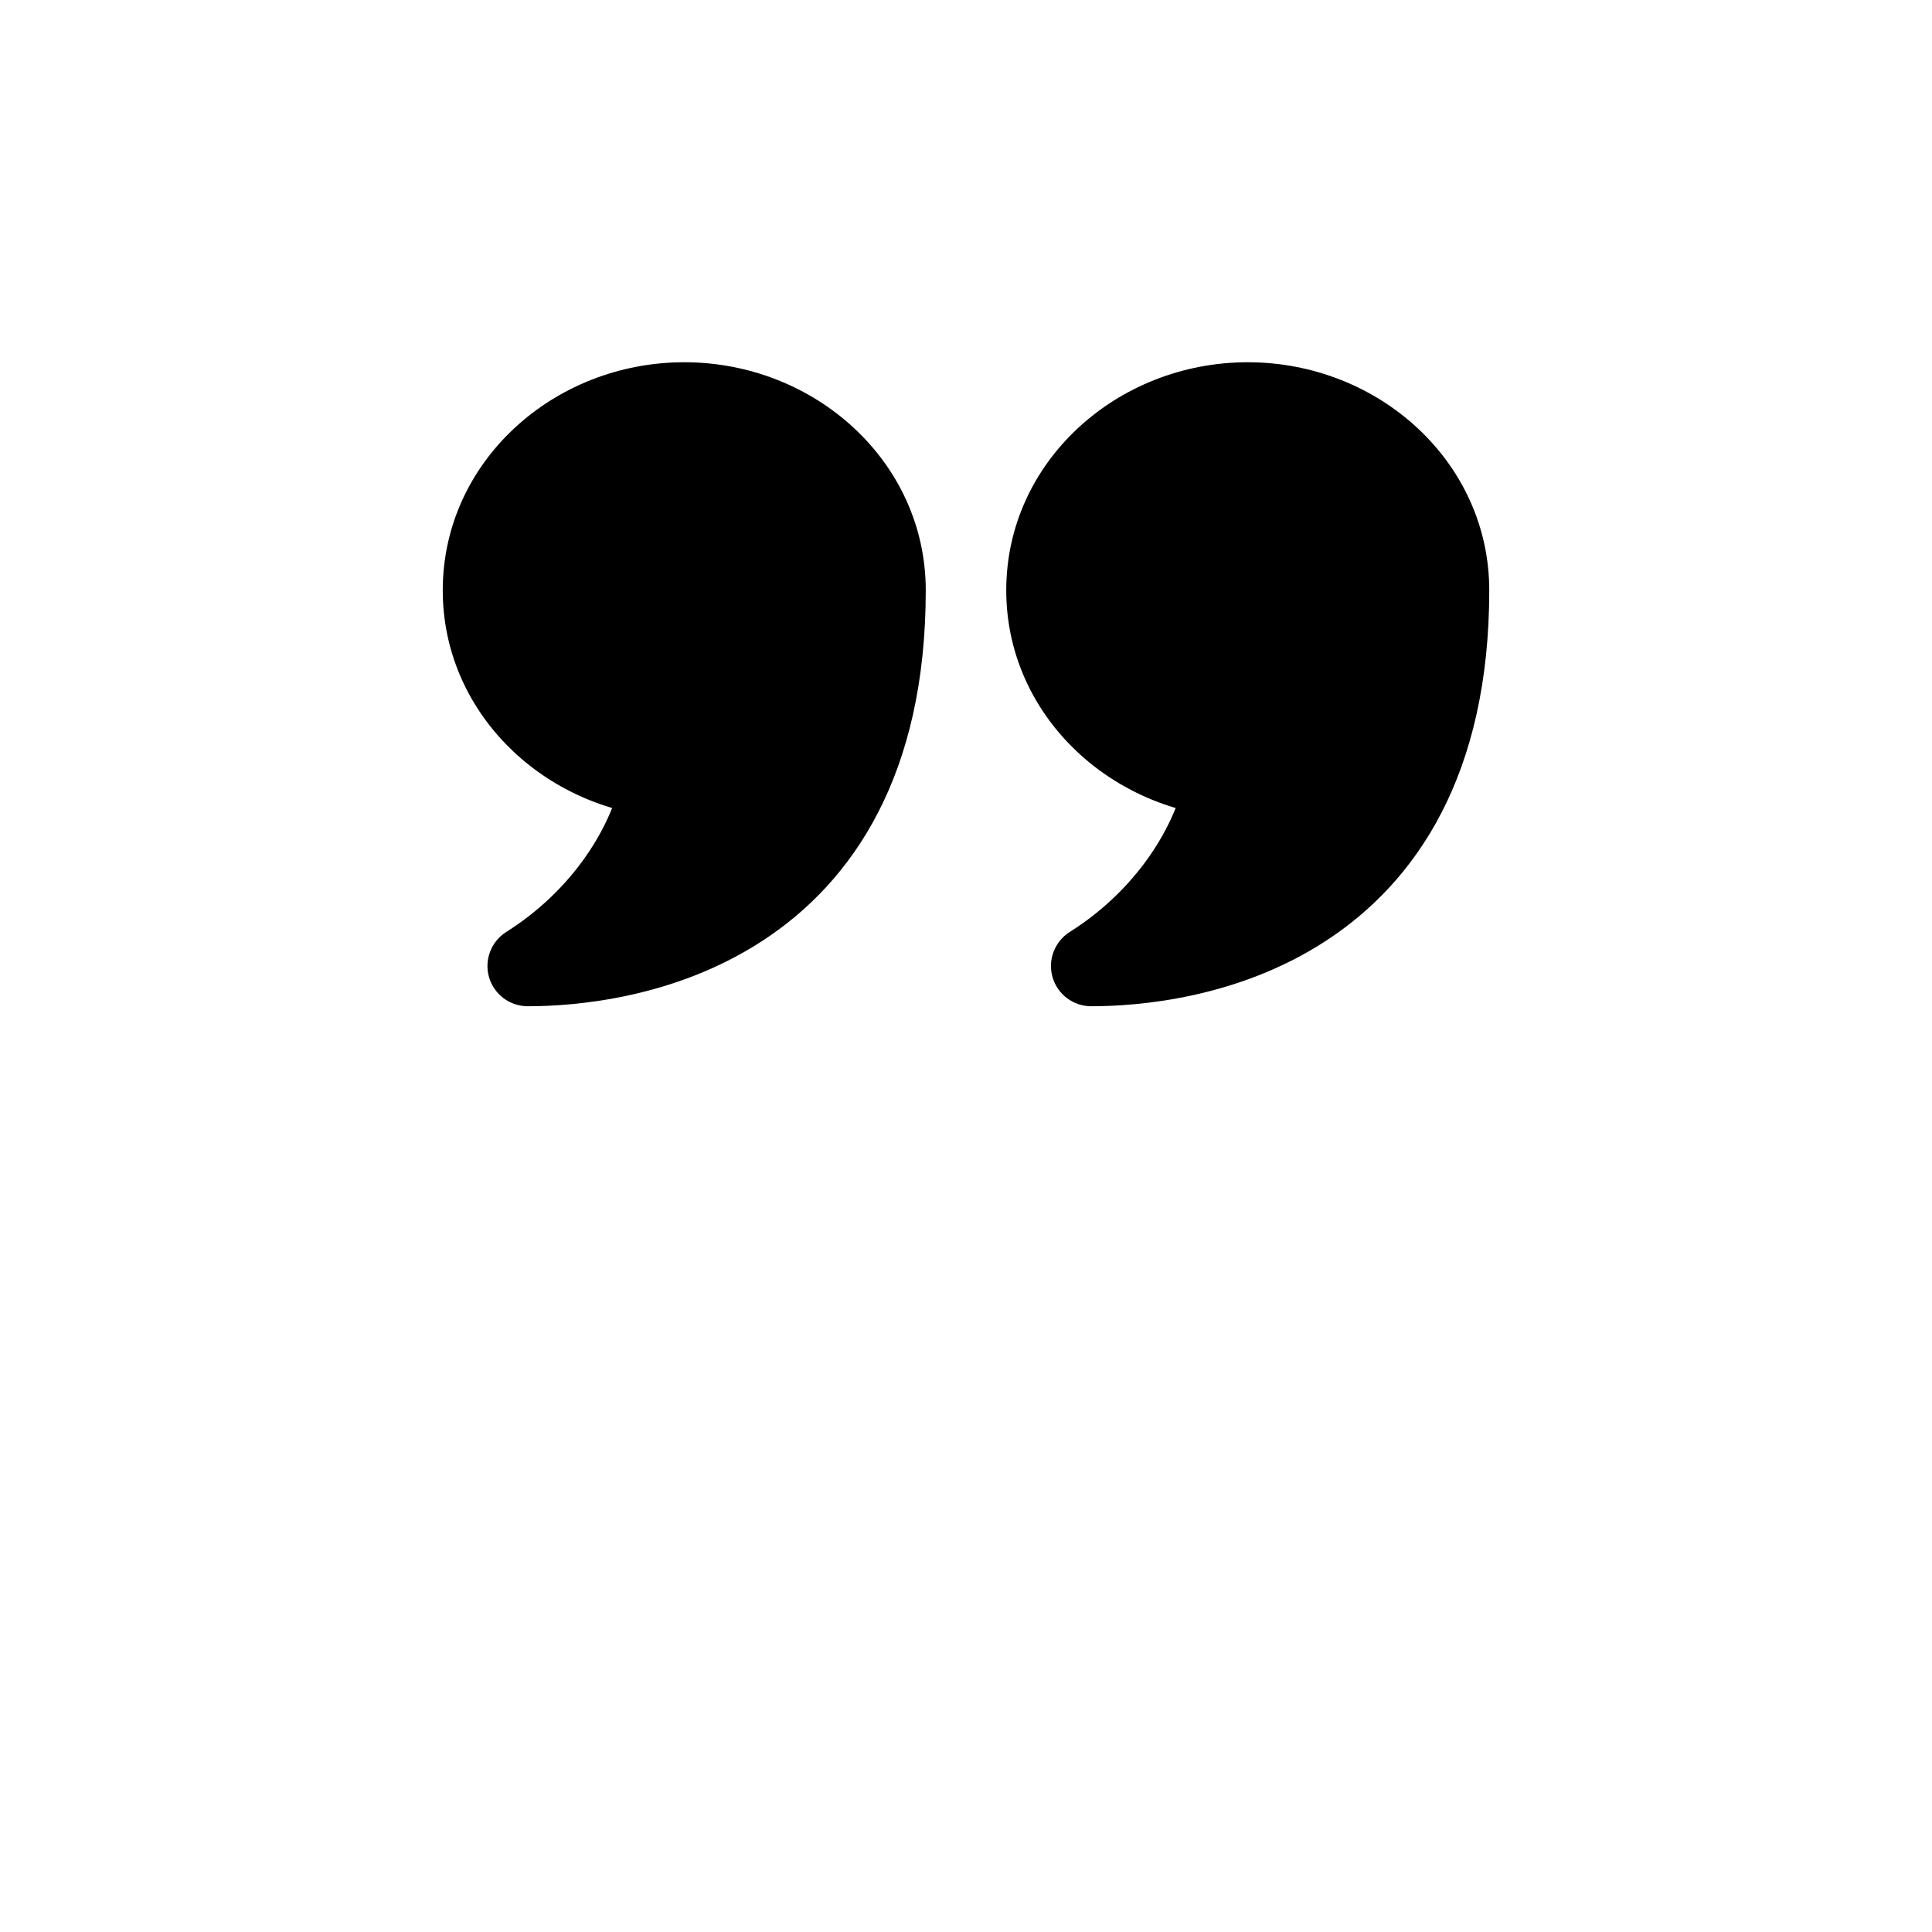 <svg width="24" height="24" viewBox="0 0 24 24" fill="none" xmlns="http://www.w3.org/2000/svg">
<path fill-rule="evenodd" clip-rule="evenodd" d="M8.5 5C9.881 5 11 6.045 11 7.333C11 11.611 7.667 12 6.556 12C7.48 11.418 8.077 10.513 8.236 9.654C6.979 9.531 6 8.539 6 7.333C6 6.045 7.119 5 8.5 5ZM15.5 5C16.881 5 18 6.045 18 7.333C18 11.611 14.667 12 13.556 12C14.48 11.418 15.077 10.513 15.236 9.654C13.979 9.531 13 8.539 13 7.333C13 6.045 14.119 5 15.5 5Z" fill="black"/>
<path d="M6.556 12L6.289 11.577C6.101 11.696 6.013 11.925 6.075 12.139C6.137 12.353 6.333 12.5 6.556 12.5V12ZM8.236 9.654L8.728 9.745C8.753 9.607 8.72 9.465 8.636 9.353C8.551 9.241 8.424 9.17 8.285 9.156L8.236 9.654ZM13.556 12L13.289 11.577C13.101 11.696 13.013 11.925 13.075 12.139C13.137 12.353 13.333 12.5 13.556 12.5V12ZM15.236 9.654L15.728 9.745C15.753 9.607 15.72 9.465 15.636 9.353C15.552 9.241 15.424 9.17 15.285 9.156L15.236 9.654ZM11.5 7.333C11.5 5.737 10.124 4.5 8.5 4.5V5.5C9.638 5.5 10.5 6.353 10.5 7.333H11.5ZM6.556 12.5C7.152 12.5 8.377 12.399 9.467 11.69C10.594 10.958 11.5 9.626 11.5 7.333H10.5C10.5 9.318 9.74 10.32 8.922 10.852C8.067 11.407 7.07 11.5 6.556 11.5V12.5ZM7.744 9.563C7.613 10.274 7.105 11.063 6.289 11.577L6.822 12.423C7.855 11.772 8.542 10.752 8.728 9.745L7.744 9.563ZM5.5 7.333C5.5 8.826 6.706 10.006 8.187 10.151L8.285 9.156C7.253 9.055 6.5 8.252 6.5 7.333H5.5ZM8.5 4.5C6.876 4.5 5.5 5.737 5.5 7.333H6.5C6.5 6.353 7.362 5.5 8.5 5.5V4.5ZM18.5 7.333C18.5 5.737 17.124 4.5 15.5 4.5V5.5C16.638 5.5 17.5 6.353 17.5 7.333H18.5ZM13.556 12.5C14.152 12.5 15.377 12.399 16.467 11.69C17.594 10.958 18.5 9.626 18.5 7.333H17.5C17.5 9.318 16.74 10.32 15.922 10.852C15.067 11.407 14.07 11.5 13.556 11.5V12.5ZM14.745 9.563C14.613 10.274 14.105 11.063 13.289 11.577L13.822 12.423C14.855 11.772 15.542 10.752 15.728 9.745L14.745 9.563ZM12.5 7.333C12.5 8.826 13.706 10.006 15.187 10.151L15.285 9.156C14.253 9.055 13.5 8.252 13.5 7.333H12.5ZM15.5 4.5C13.876 4.5 12.5 5.737 12.5 7.333H13.5C13.5 6.353 14.362 5.5 15.5 5.5V4.5Z" fill="black"/>
</svg>
